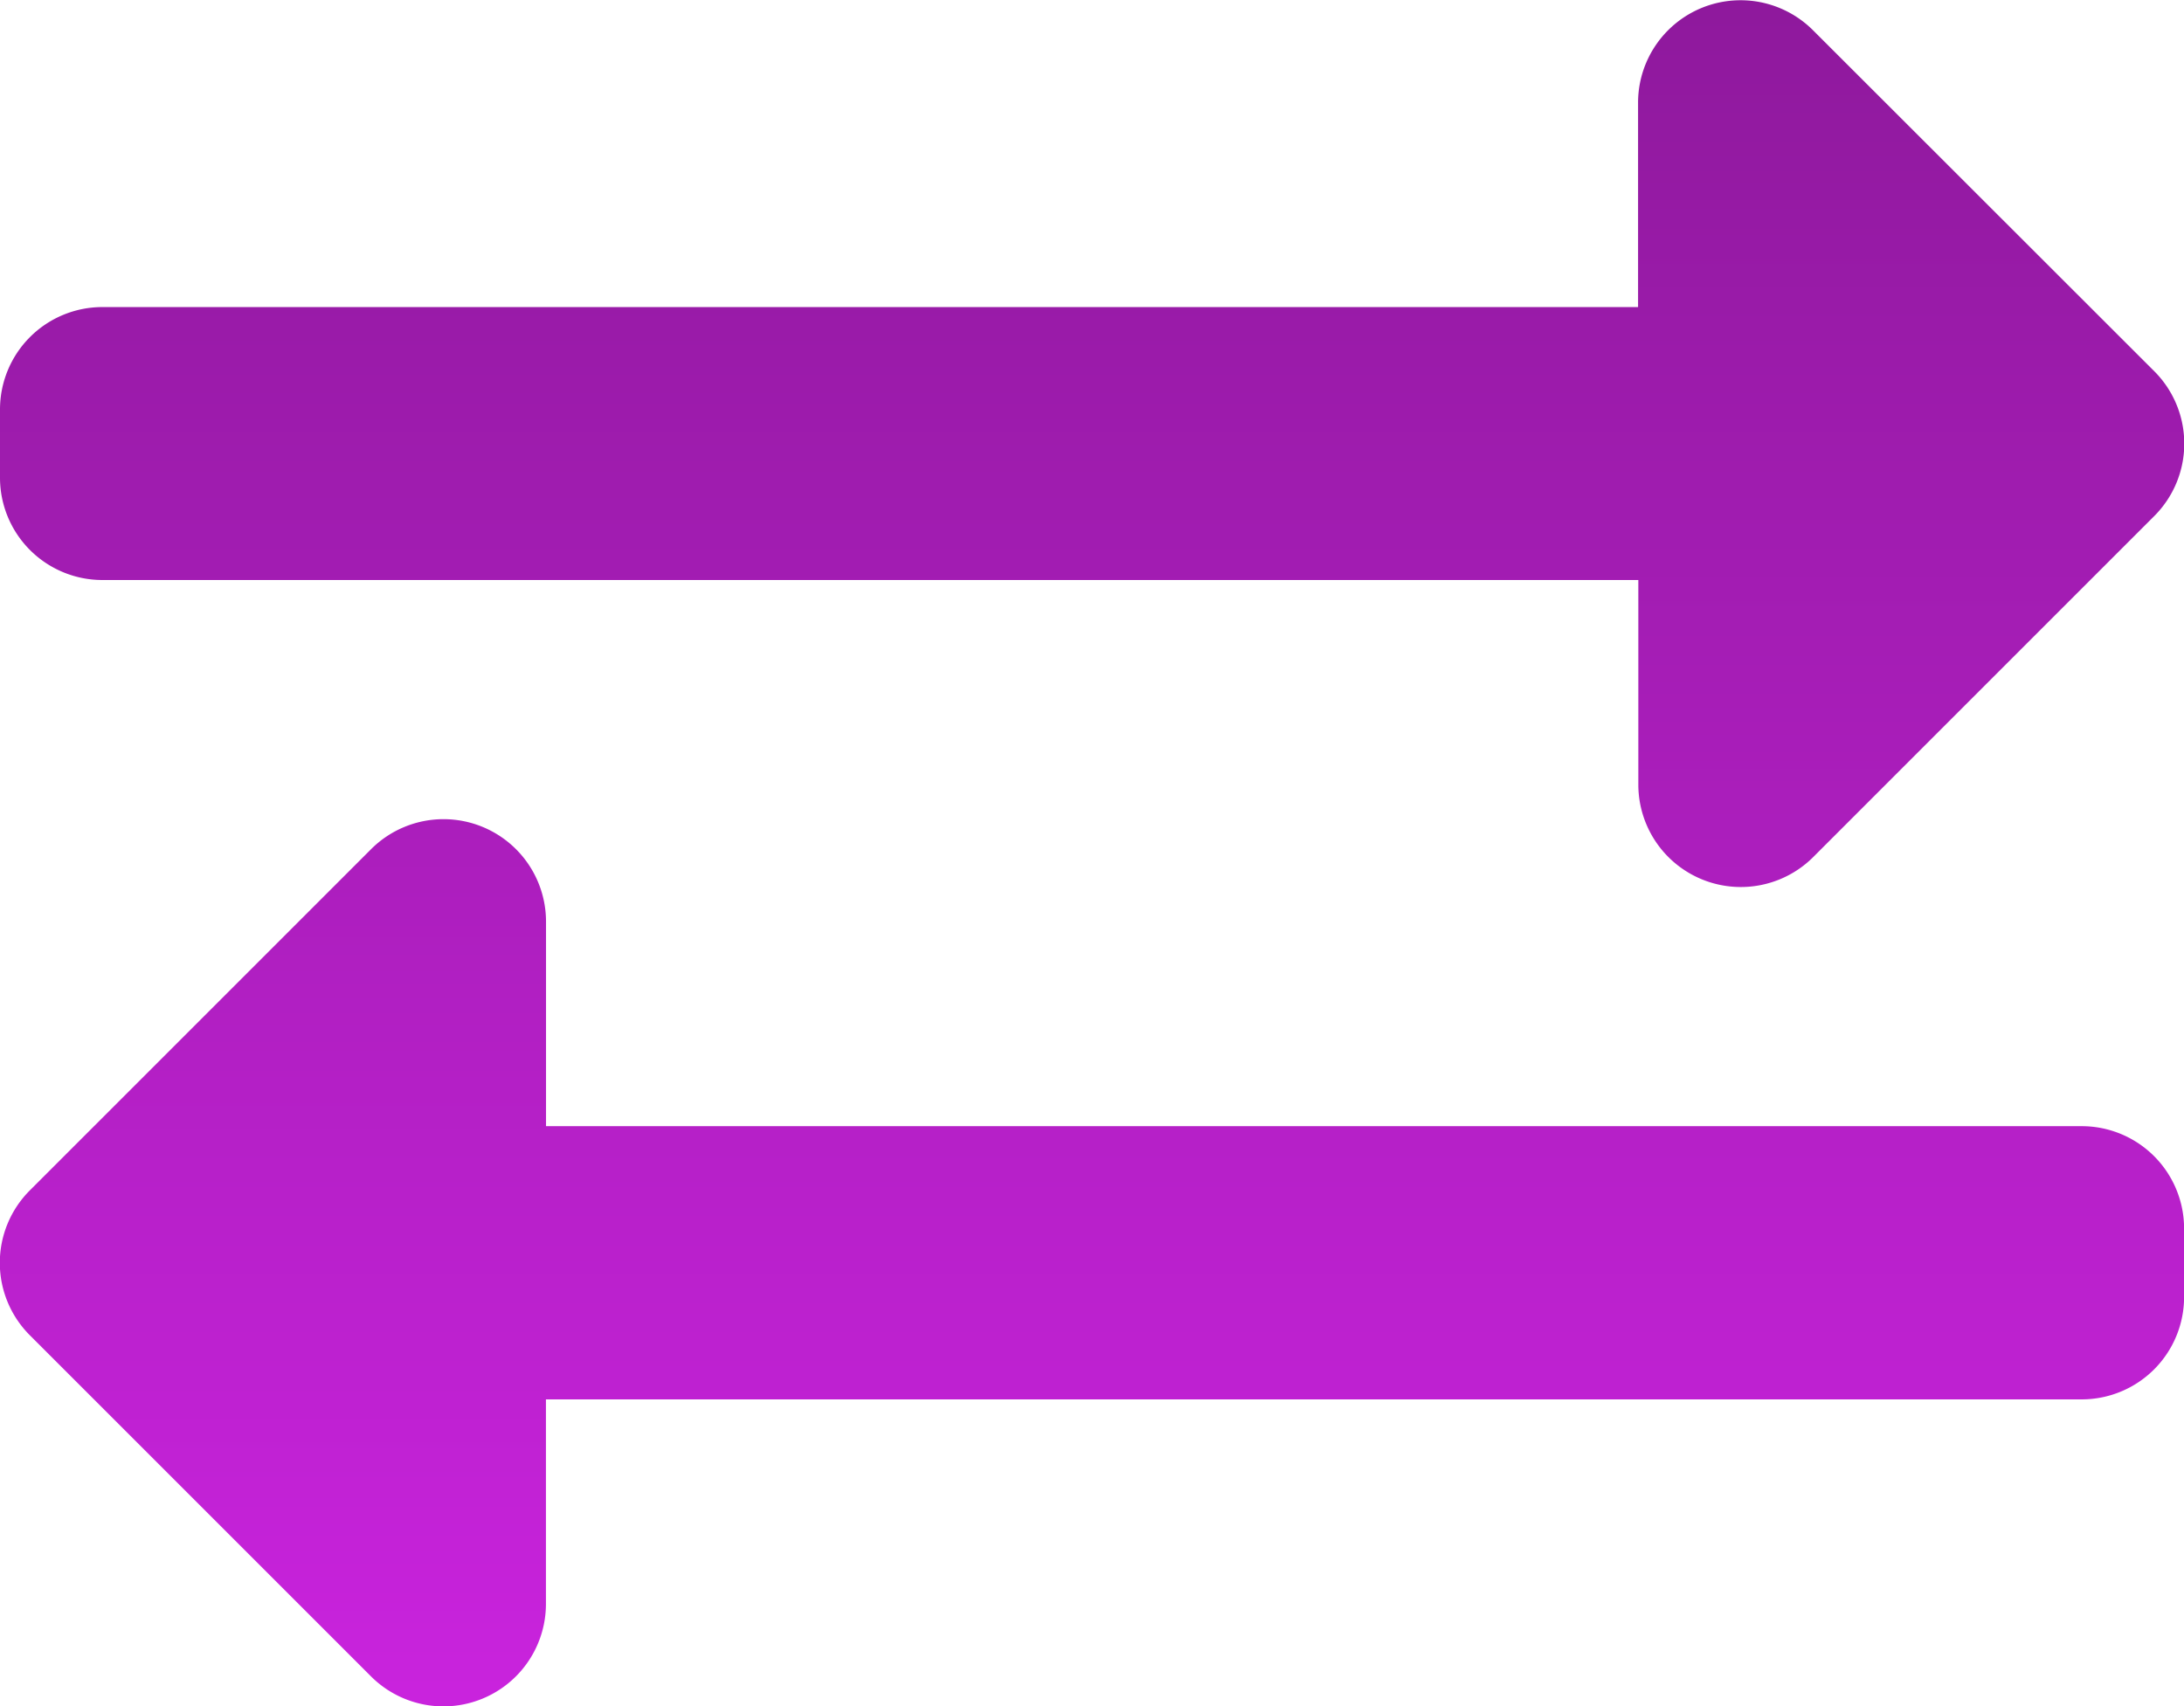 <svg xmlns="http://www.w3.org/2000/svg" xmlns:xlink="http://www.w3.org/1999/xlink" width="24.635" height="19.249" viewBox="0 0 24.635 19.249">
  <defs>
    <linearGradient id="linear-gradient" x1="0.5" x2="0.5" y2="1" gradientUnits="objectBoundingBox">
      <stop offset="0" stop-color="#8f199d"/>
      <stop offset="1" stop-color="#c923dd"/>
    </linearGradient>
  </defs>
  <path id="Icon_awesome-exchange-alt" data-name="Icon awesome-exchange-alt" d="M0,9.326v-.77A1.155,1.155,0,0,1,1.155,7.4H18.477V5.092a1.156,1.156,0,0,1,1.971-.817L24.3,8.124a1.155,1.155,0,0,1,0,1.633l-3.849,3.849a1.156,1.156,0,0,1-1.971-.817v-2.31H1.155A1.155,1.155,0,0,1,0,9.326ZM23.481,16.64H6.159V14.33a1.156,1.156,0,0,0-1.971-.817L.338,17.363A1.155,1.155,0,0,0,.338,19l3.849,3.849a1.156,1.156,0,0,0,1.971-.817v-2.31H23.481a1.155,1.155,0,0,0,1.155-1.155v-.77A1.155,1.155,0,0,0,23.481,16.64Z" transform="translate(0 -3.936)" fill="url(#linear-gradient)"/>
</svg>
